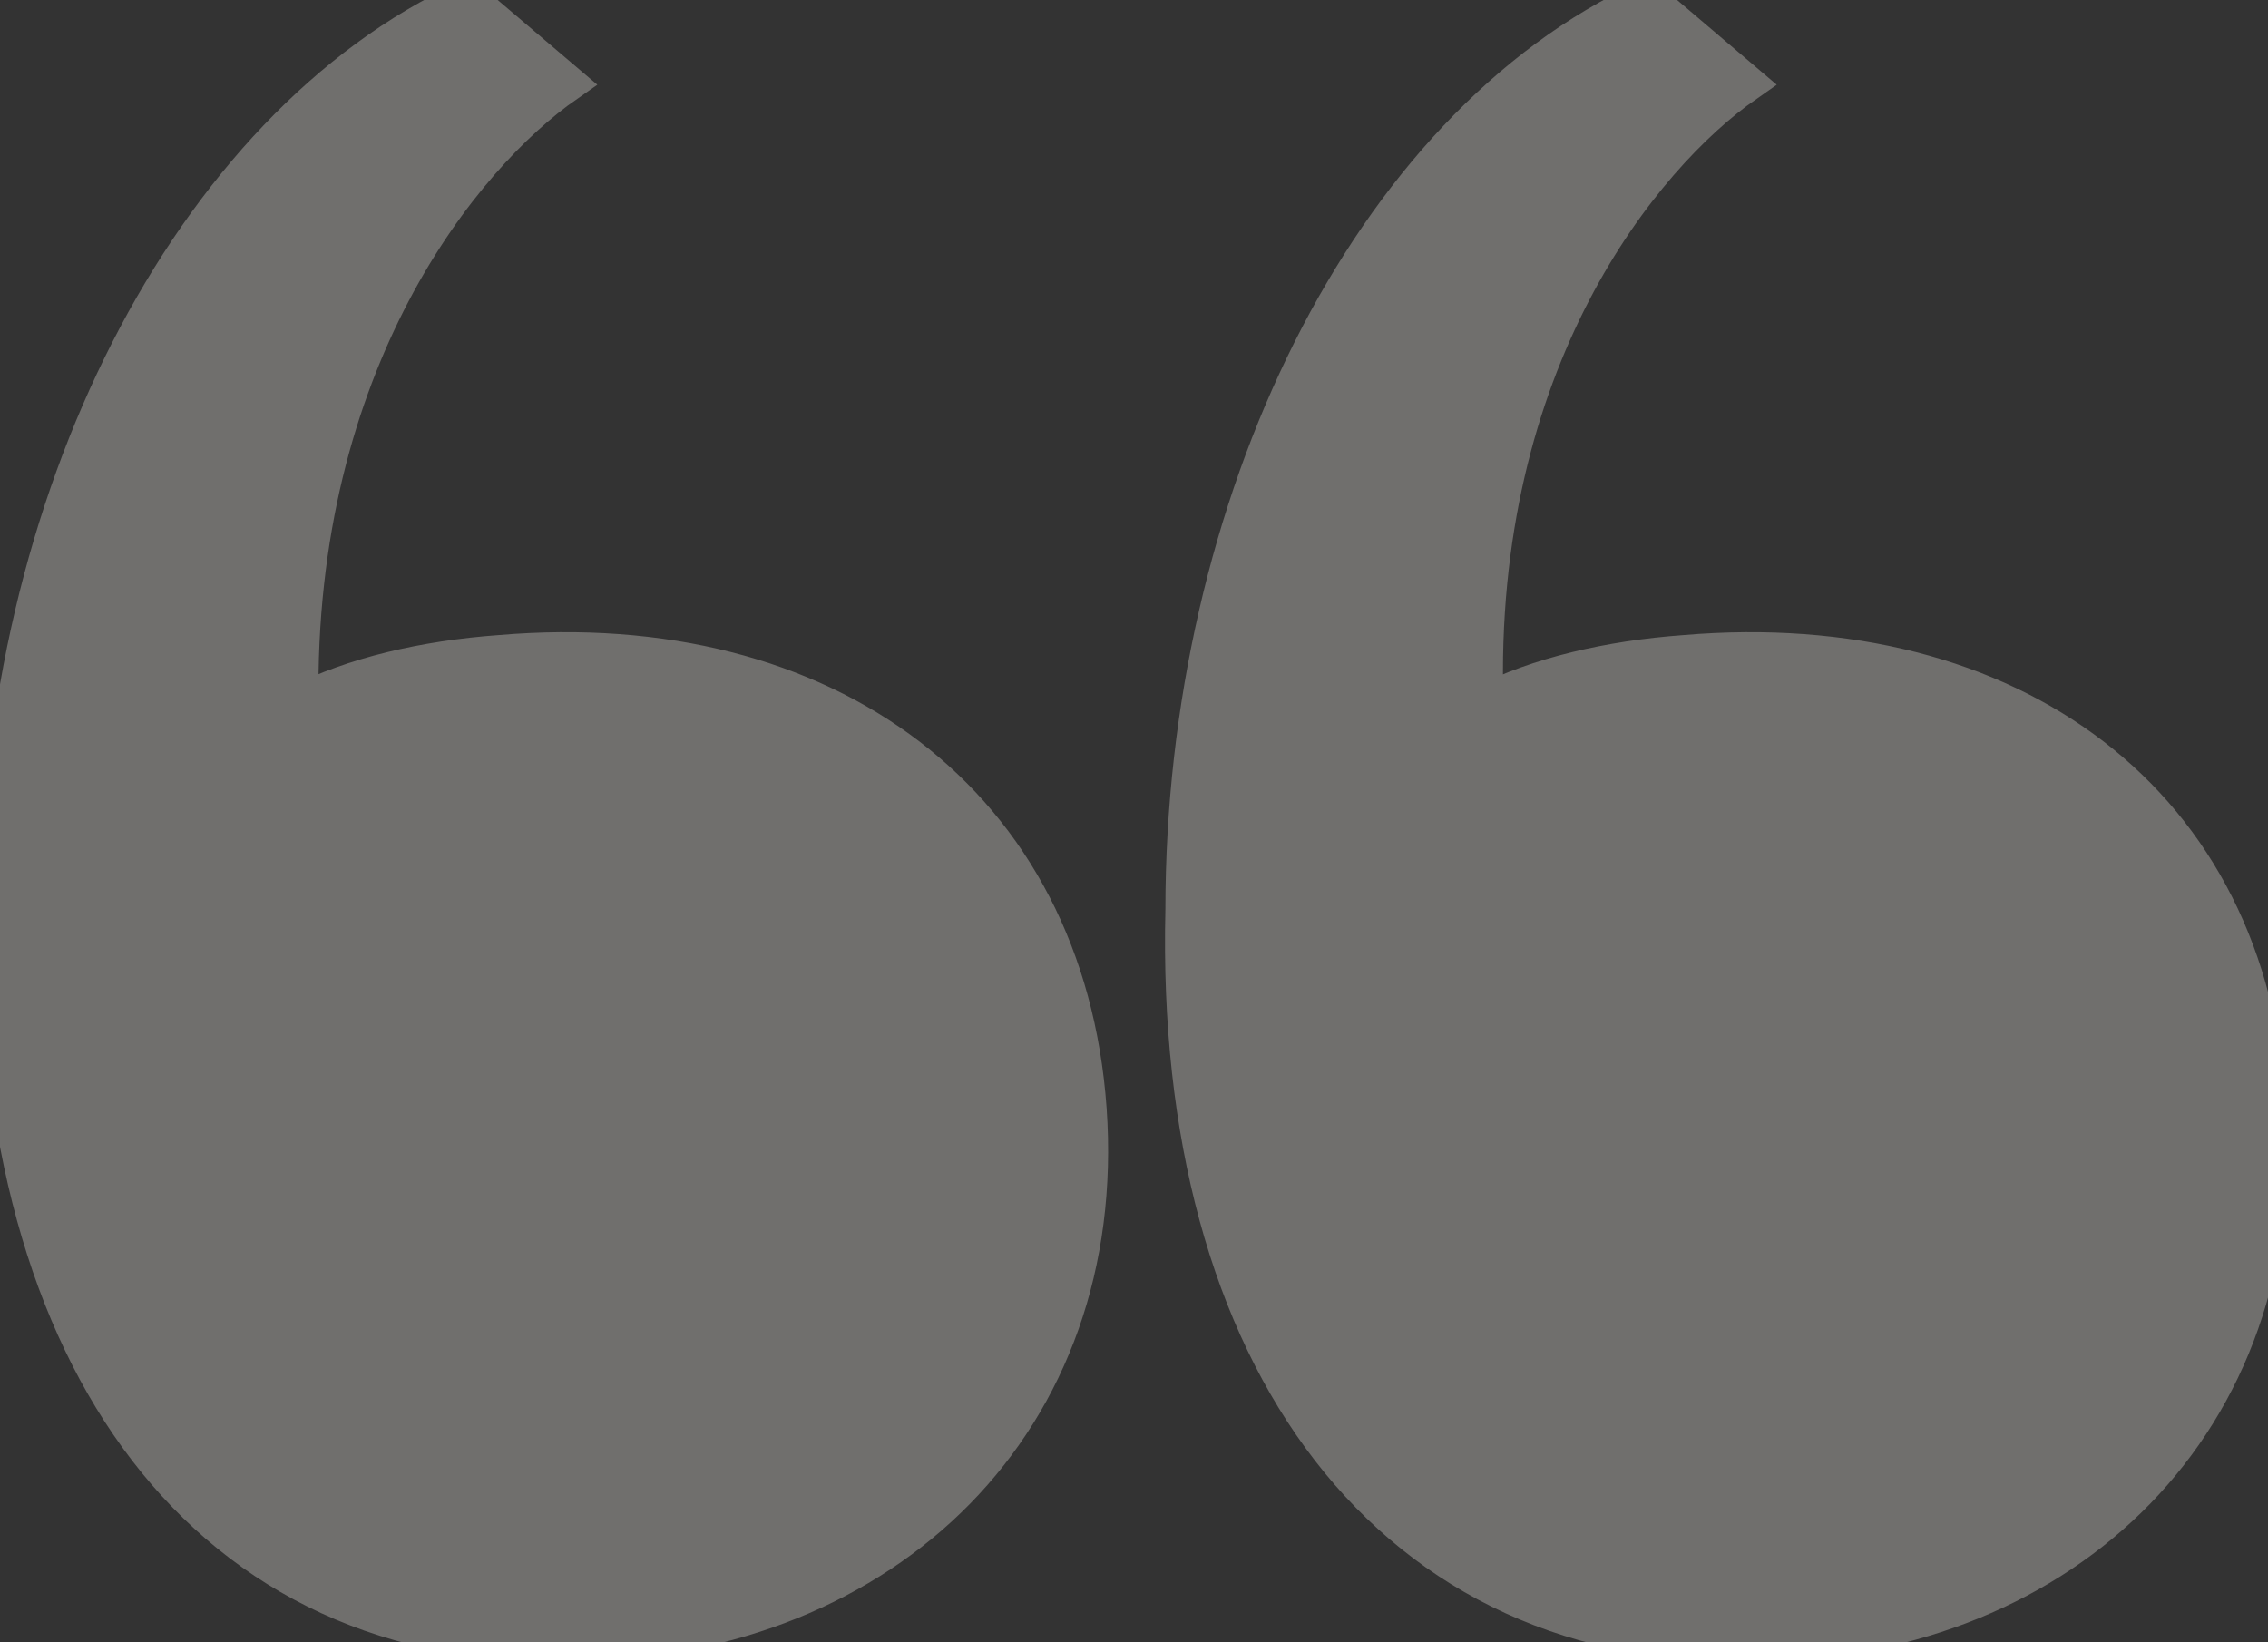 <svg width="58" height="42" viewBox="0 0 58 42" fill="none" xmlns="http://www.w3.org/2000/svg">
<rect x="0" y="0" width="58" height="42" fill="#333333" stroke="none"/>
<g opacity="0.3">
<path d="M30.303 23.266C30.025 34.757 35.585 42.276 45.036 41.992C52.82 41.85 58.519 36.318 57.963 28.373C57.546 20.57 51.43 16.031 43.09 16.74C41.144 16.882 39.337 17.308 37.948 18.017C37.67 9.221 41.978 3.972 44.619 2.128L42.117 0C35.029 3.263 30.303 12.91 30.303 23.266ZM0.003 23.266C-0.136 34.757 5.284 42.276 14.736 41.992C22.658 41.85 28.357 36.318 27.801 28.373C27.245 20.57 21.13 16.031 12.79 16.74C10.844 16.882 9.037 17.308 7.647 18.017C7.508 9.221 11.817 3.972 14.458 2.128L11.956 0C4.867 3.263 0.003 12.91 0.003 23.266Z" fill="#FFFAF6"/>
<path d="M30.303 23.266C30.025 34.757 35.585 42.276 45.036 41.992C52.82 41.85 58.519 36.318 57.963 28.373C57.546 20.57 51.43 16.031 43.09 16.74C41.144 16.882 39.337 17.308 37.948 18.017C37.67 9.221 41.978 3.972 44.619 2.128L42.117 0C35.029 3.263 30.303 12.91 30.303 23.266ZM0.003 23.266C-0.136 34.757 5.284 42.276 14.736 41.992C22.658 41.85 28.357 36.318 27.801 28.373C27.245 20.57 21.13 16.031 12.79 16.74C10.844 16.882 9.037 17.308 7.647 18.017C7.508 9.221 11.817 3.972 14.458 2.128L11.956 0C4.867 3.263 0.003 12.91 0.003 23.266Z" stroke="#FFFAF6"/>
</g>
</svg>
